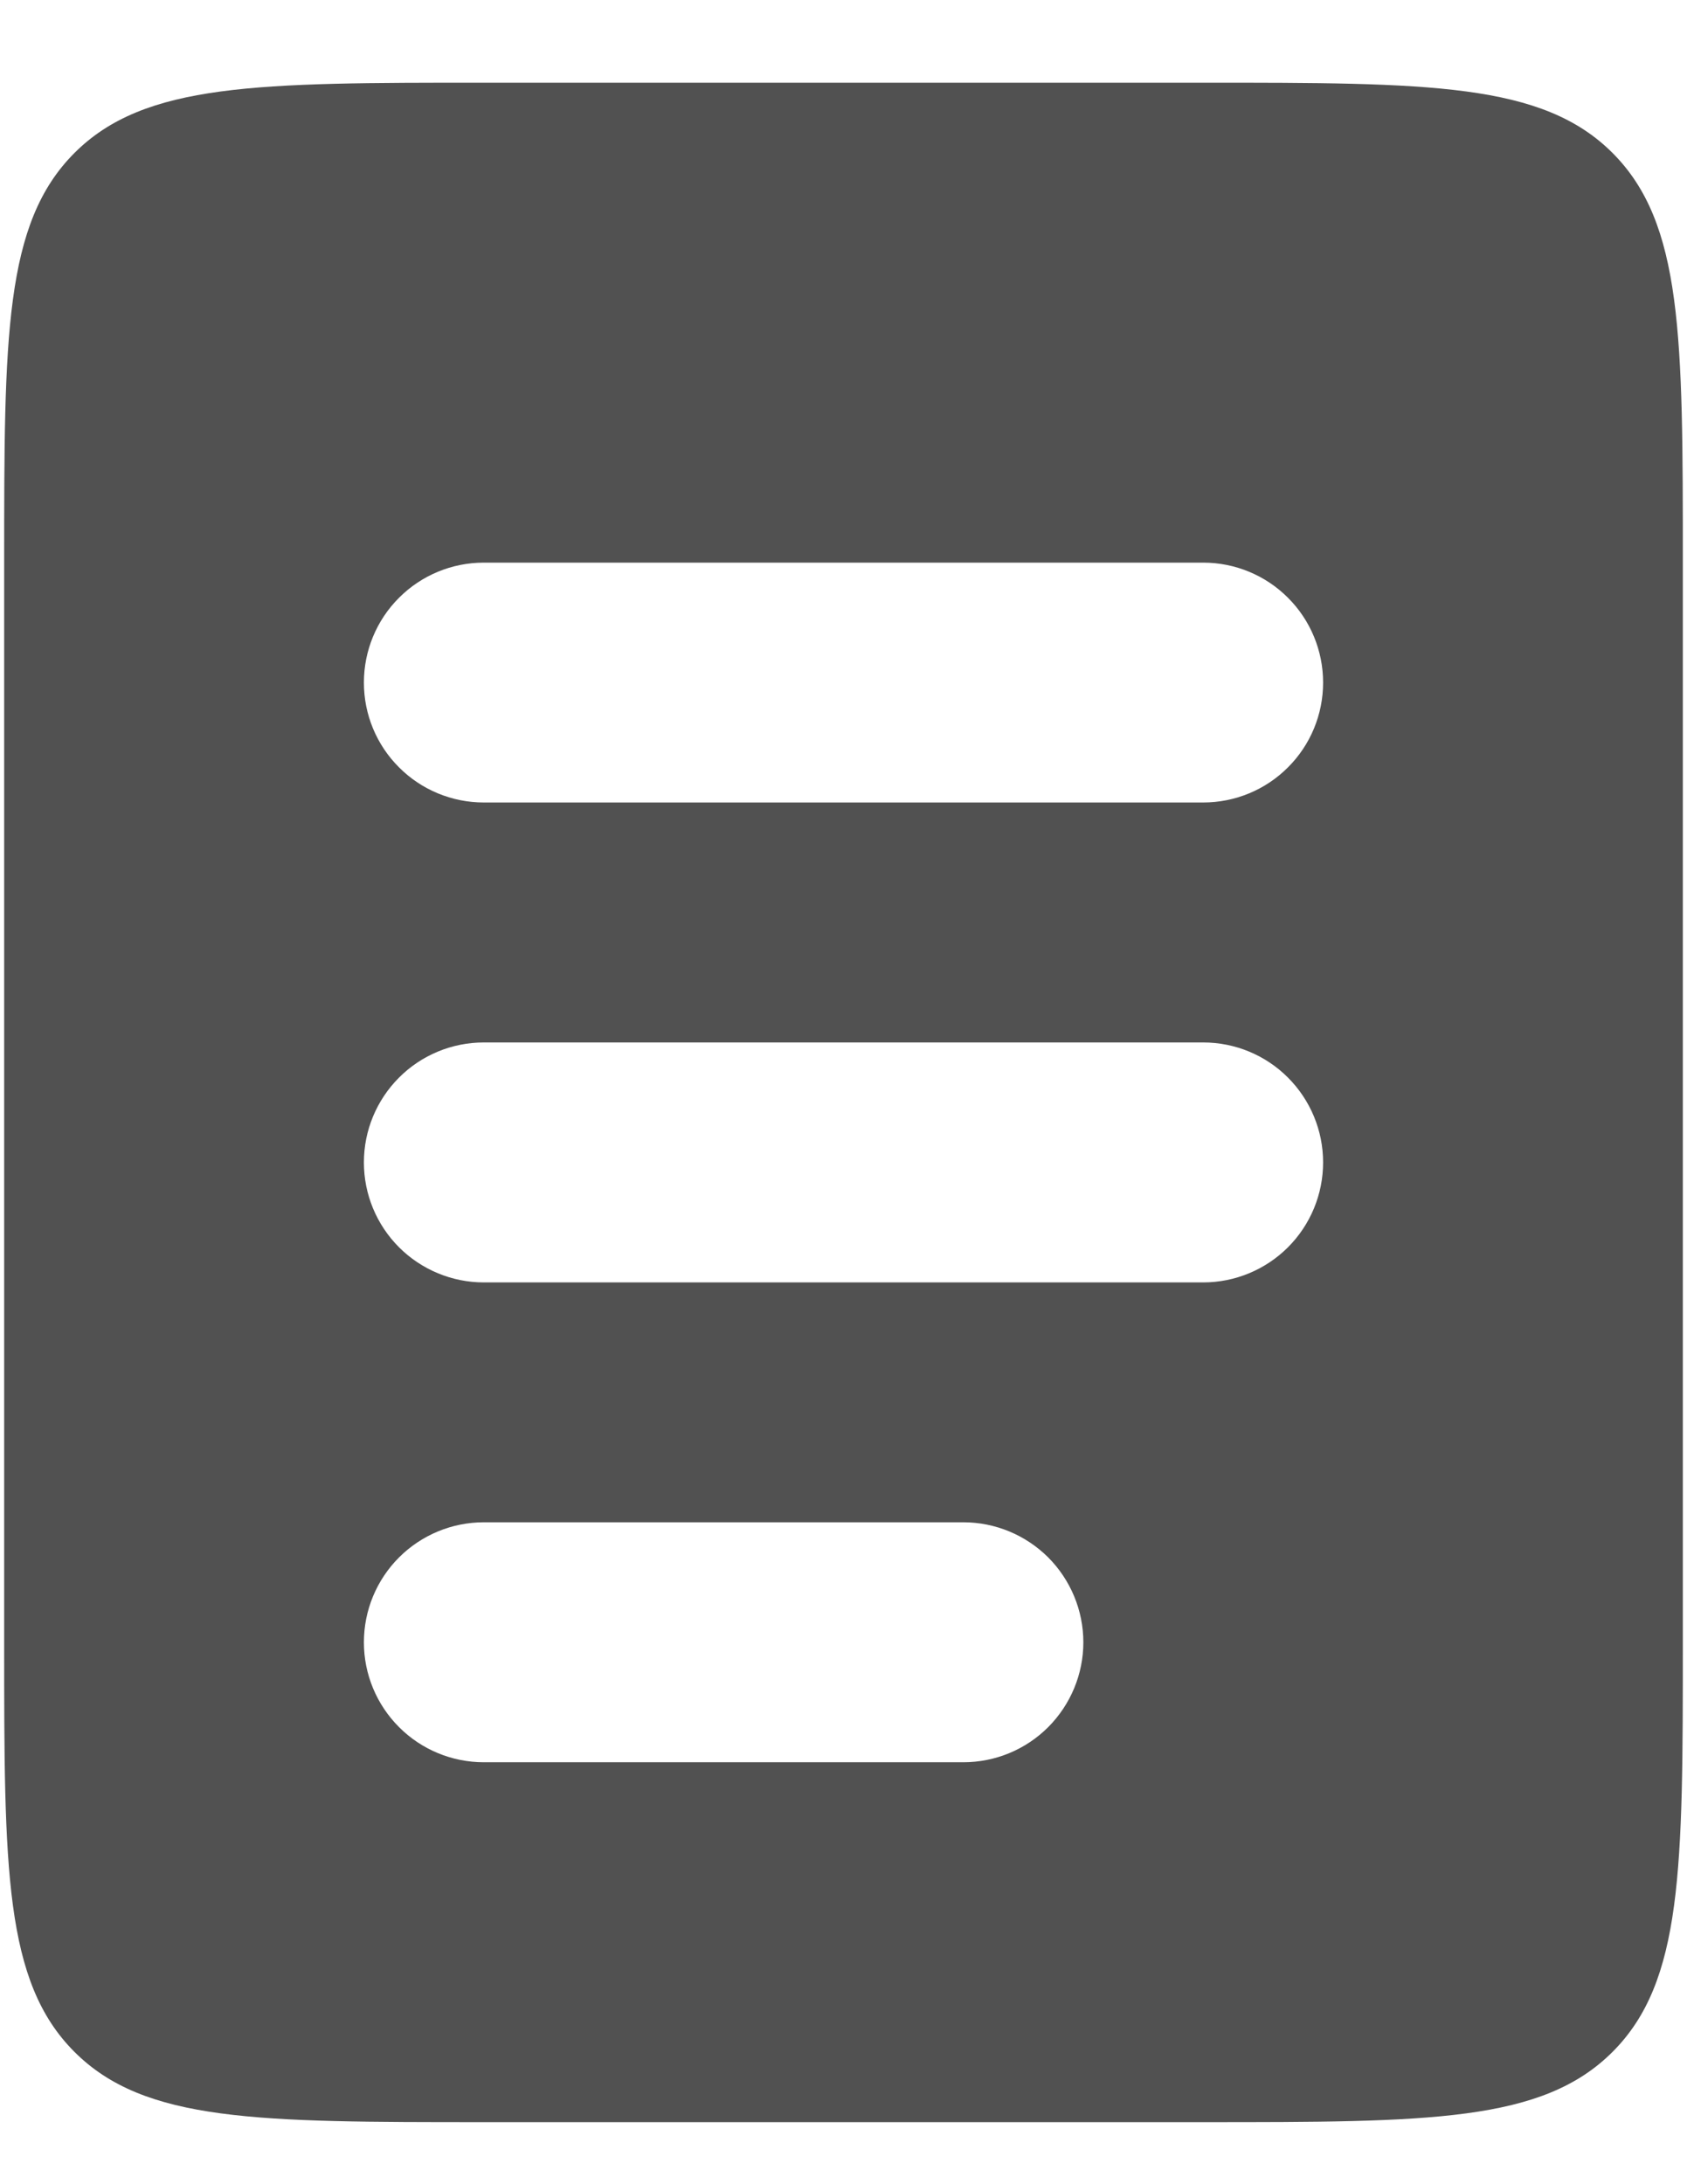 <svg width="17" height="22" viewBox="0 0 17 22" fill="none" xmlns="http://www.w3.org/2000/svg">
<path fill-rule="evenodd" clip-rule="evenodd" d="M0.75 1.541C0.042 2.25 0.042 3.388 0.042 5.667V16.542C0.042 18.821 0.042 19.959 0.75 20.667C1.458 21.375 2.596 21.375 4.875 21.375H12.125C14.404 21.375 15.542 21.375 16.25 20.667C16.958 19.959 16.958 18.821 16.958 16.542V5.667C16.958 3.388 16.958 2.25 16.25 1.541C15.542 0.833 14.404 0.833 12.125 0.833H4.875C2.596 0.833 1.458 0.833 0.75 1.541ZM4.875 5.667C4.555 5.667 4.247 5.794 4.021 6.021C3.794 6.247 3.667 6.555 3.667 6.875C3.667 7.196 3.794 7.503 4.021 7.729C4.247 7.956 4.555 8.083 4.875 8.083H12.125C12.445 8.083 12.753 7.956 12.979 7.729C13.206 7.503 13.333 7.196 13.333 6.875C13.333 6.555 13.206 6.247 12.979 6.021C12.753 5.794 12.445 5.667 12.125 5.667H4.875ZM4.875 10.5C4.555 10.5 4.247 10.627 4.021 10.854C3.794 11.081 3.667 11.388 3.667 11.708C3.667 12.029 3.794 12.336 4.021 12.563C4.247 12.789 4.555 12.917 4.875 12.917H12.125C12.445 12.917 12.753 12.789 12.979 12.563C13.206 12.336 13.333 12.029 13.333 11.708C13.333 11.388 13.206 11.081 12.979 10.854C12.753 10.627 12.445 10.5 12.125 10.5H4.875ZM4.875 15.333C4.555 15.333 4.247 15.461 4.021 15.687C3.794 15.914 3.667 16.221 3.667 16.542C3.667 16.862 3.794 17.169 4.021 17.396C4.247 17.623 4.555 17.75 4.875 17.75H9.708C10.029 17.75 10.336 17.623 10.563 17.396C10.789 17.169 10.917 16.862 10.917 16.542C10.917 16.221 10.789 15.914 10.563 15.687C10.336 15.461 10.029 15.333 9.708 15.333H4.875Z" fill="#515151"/>
</svg>
